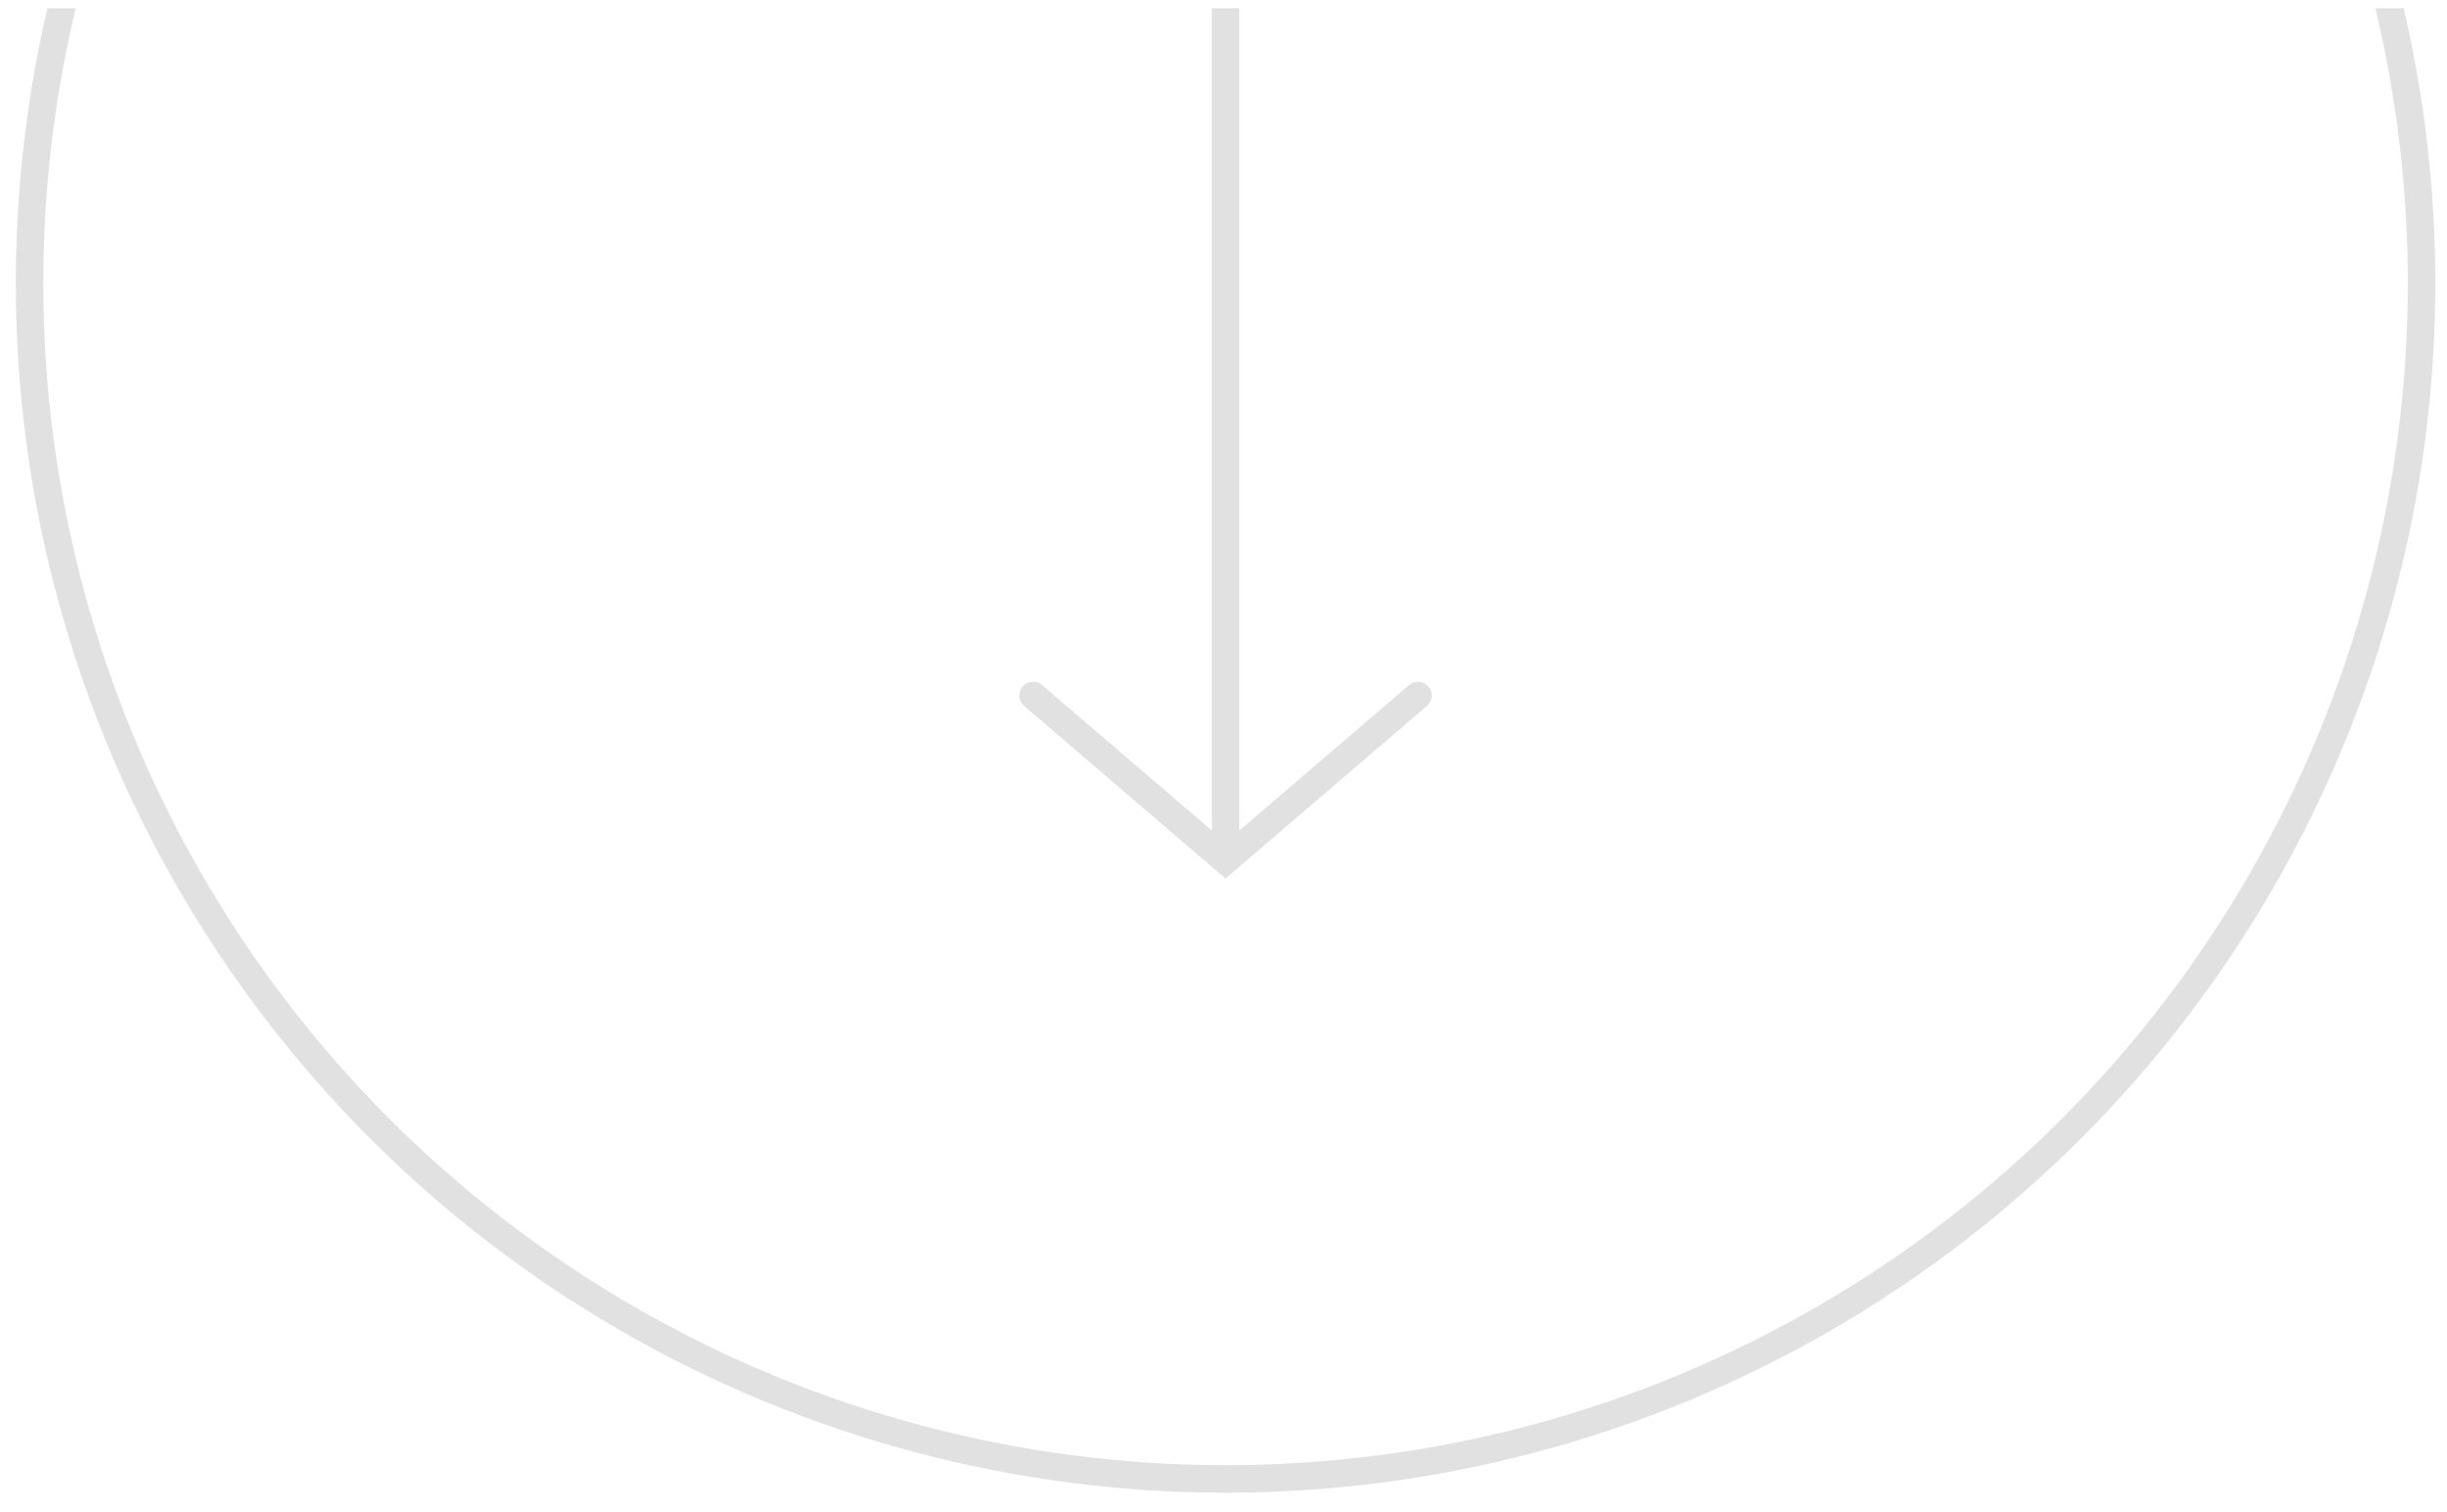 <svg width="89" height="55" viewBox="0 0 89 55" fill="none" xmlns="http://www.w3.org/2000/svg">
<g clip-path="url(#clip0_1844_68589)">
<circle r="43.5" transform="matrix(1 0 0 -1 44.575 10.3)" stroke="#E1E1E1"/>
<path d="M44.575 -10.7L44.575 31.3" stroke="#E1E1E1"/>
<path d="M37.575 25.3L44.575 31.3L51.575 25.3" stroke="#E1E1E1" stroke-linecap="round"/>
</g>
<defs>
<clipPath id="clip0_1844_68589">
<rect width="88" height="54" fill="white" transform="matrix(1 0 0 -1 0.575 54.3)"/>
</clipPath>
</defs>
</svg>

